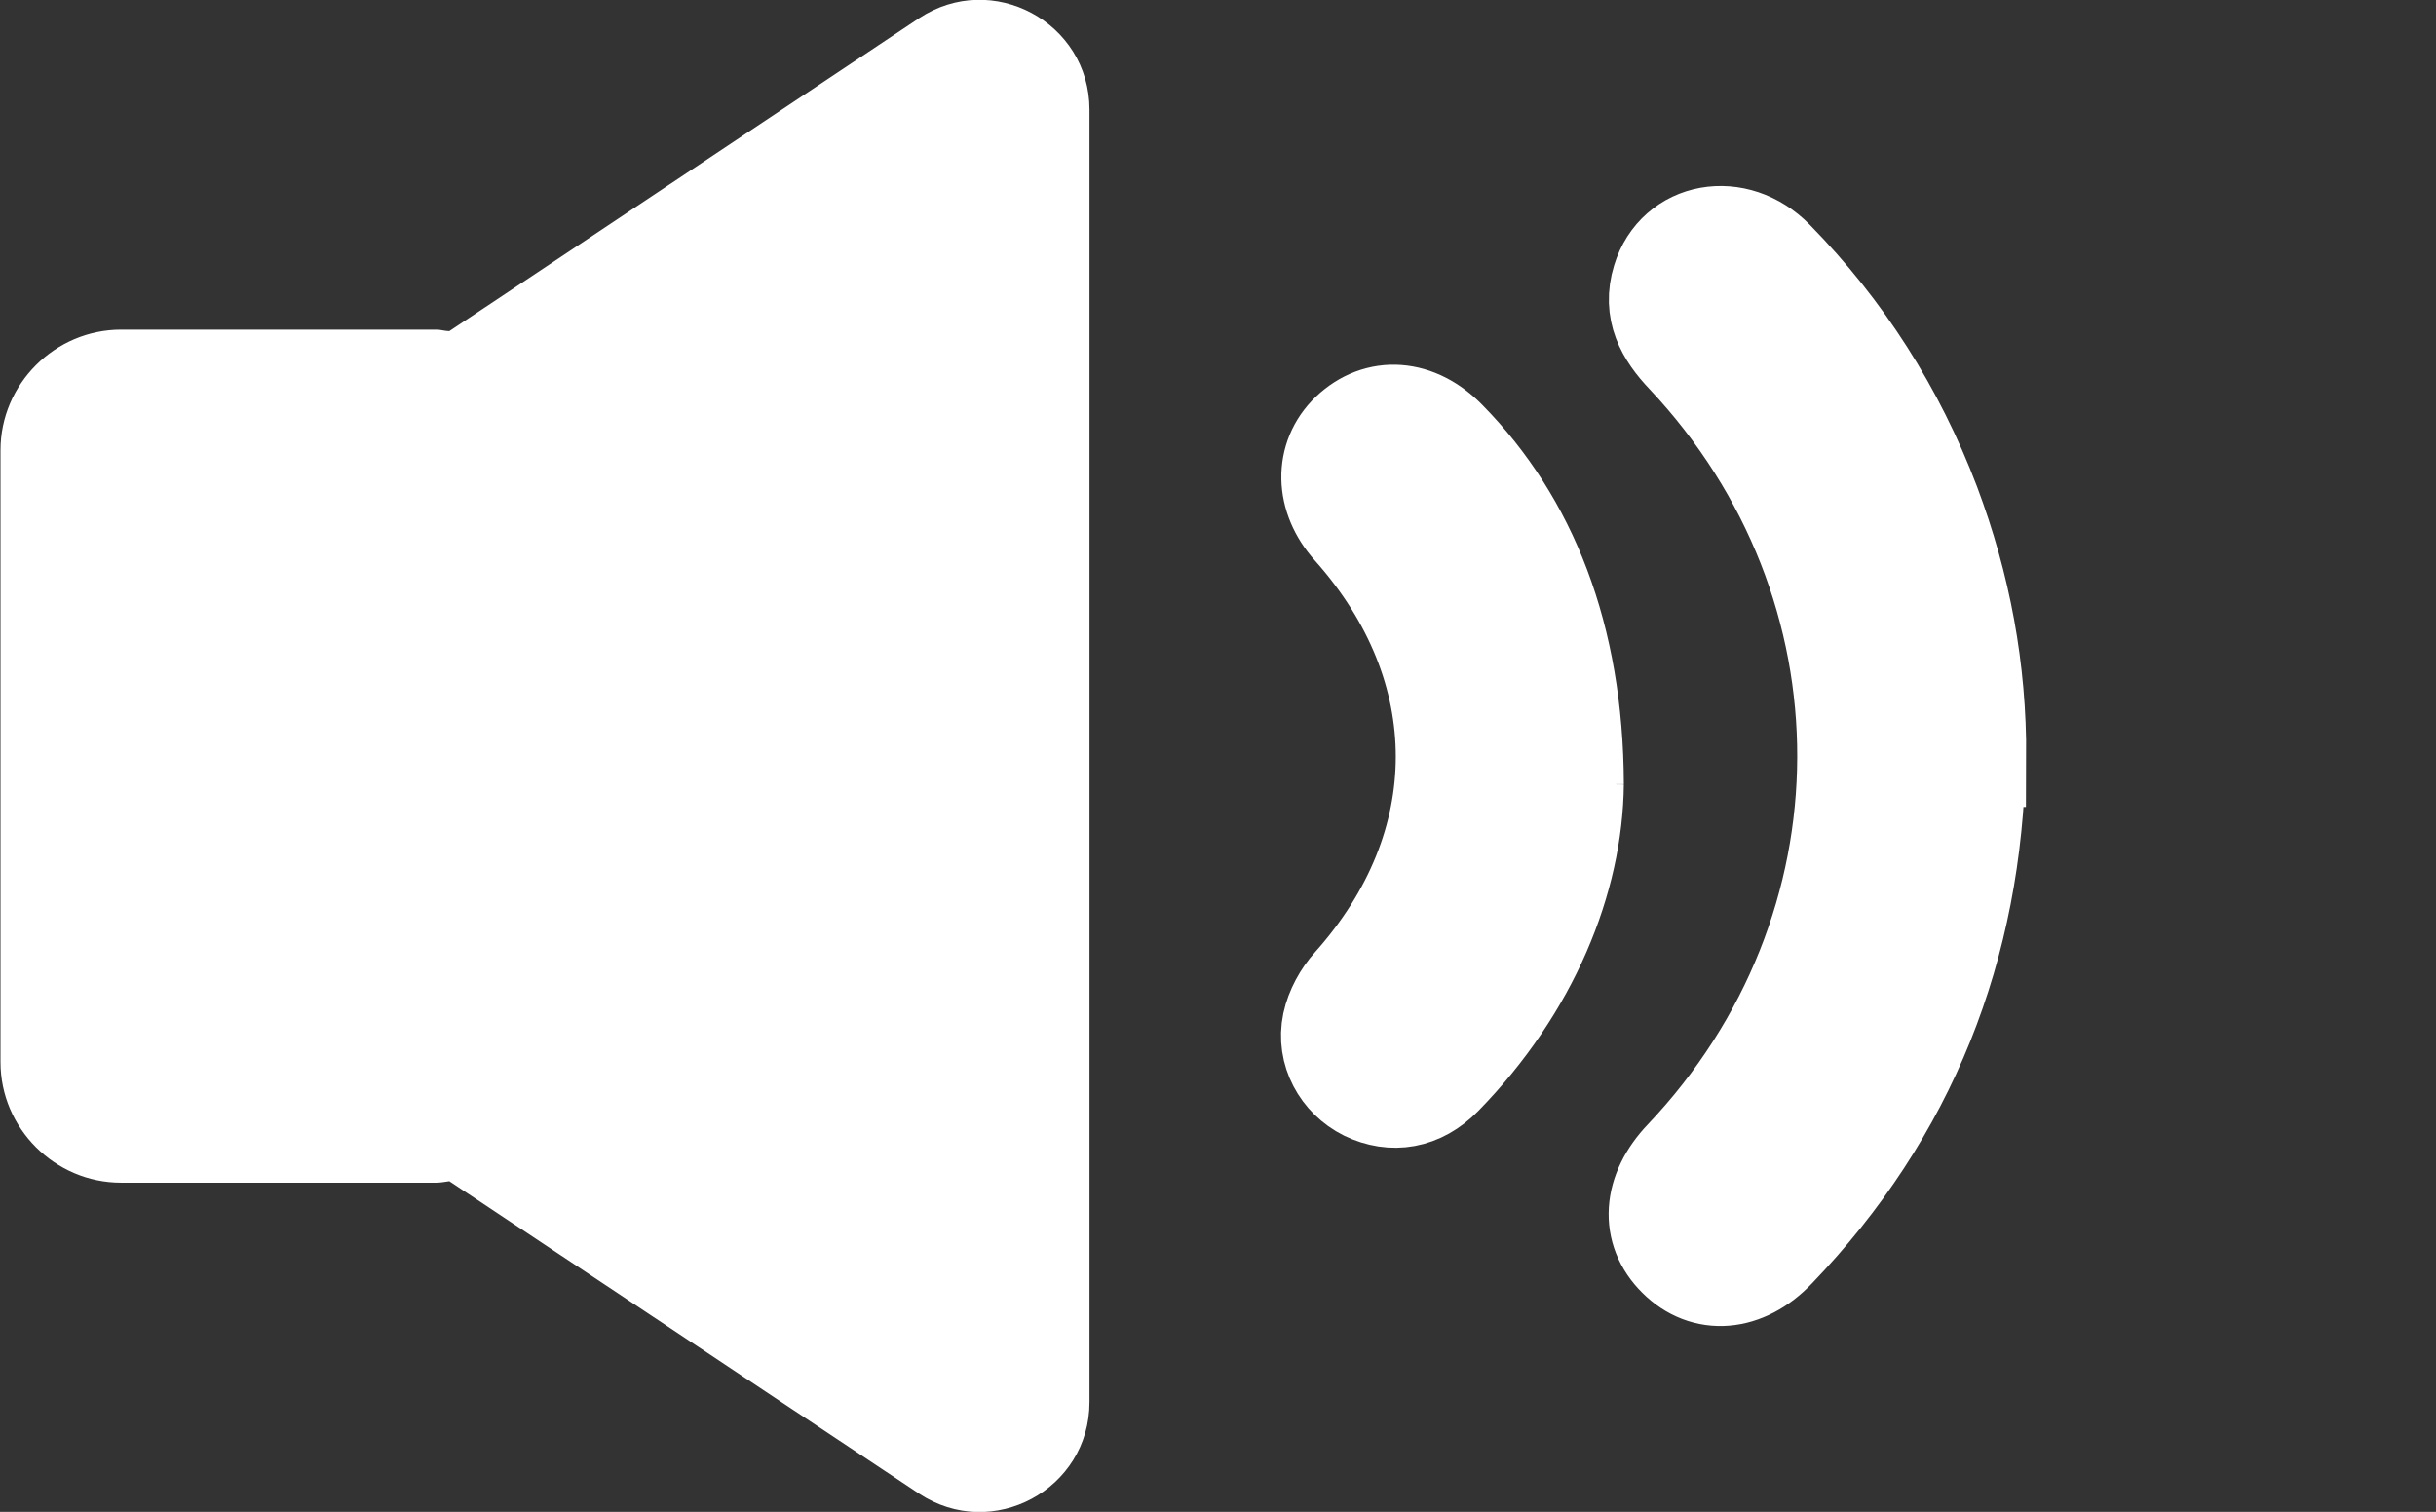 <?xml version="1.0" encoding="UTF-8"?><svg id="uuid-e5f720ae-0b81-4510-bcaf-4bdc95bc4bde" xmlns="http://www.w3.org/2000/svg" viewBox="0 0 49.28 30.59"><rect x="0" y="0" width="49.28" height="30.59" fill="#333333" stroke="none"/><defs><style>.uuid-9d61d169-4447-4e6b-8104-6ef6109d2a60,.uuid-f964dfb2-0356-4469-97f7-b25f6d1531da{fill:#fff;}.uuid-f964dfb2-0356-4469-97f7-b25f6d1531da{stroke:#fff;stroke-miterlimit:10;stroke-width:2px;}.uuid-b6d62a85-6432-4ec0-bcfc-77b7ad01823a{fill:none;}</style></defs><g id="uuid-27fc2ea9-bcfa-469b-8dfc-57b25364ce2e"><path class="uuid-9d61d169-4447-4e6b-8104-6ef6109d2a60" d="M18.59,.37L9.09,6.7c-.09,0-.17-.03-.26-.03H2.45C1.11,6.67,.01,7.77,.01,9.11v12.38c0,1.34,1.1,2.44,2.44,2.44h6.38c.09,0,.18-.02,.26-.03l9.5,6.32c1.48,.98,3.45-.08,3.45-1.85V2.22c0-1.77-1.97-2.83-3.45-1.85Z"/><path class="uuid-f964dfb2-0356-4469-97f7-b25f6d1531da" d="M39.98,15.32c-.07,3.84-1.38,7.18-4.05,9.96-.64,.67-1.44,.73-2,.17-.56-.55-.51-1.34,.13-2.01,4.38-4.62,4.4-11.61,.04-16.25-.42-.44-.68-.91-.49-1.53,.3-.99,1.51-1.21,2.29-.41,1.4,1.43,2.45,3.08,3.16,4.95,.62,1.65,.94,3.35,.93,5.12Z"/><path class="uuid-f964dfb2-0356-4469-97f7-b25f6d1531da" d="M31.85,15.86c-.02,1.93-.89,4.11-2.66,5.92-.46,.47-1.02,.56-1.56,.3-.5-.25-.81-.8-.69-1.37,.06-.28,.22-.57,.41-.78,2.51-2.81,2.52-6.42,0-9.25-.56-.62-.57-1.42-.04-1.93,.57-.54,1.35-.49,1.97,.15,1.63,1.66,2.56,3.97,2.57,6.97Z"/><rect class="uuid-b6d62a85-6432-4ec0-bcfc-77b7ad01823a" width="49.28" height="30.59"/></g></svg>